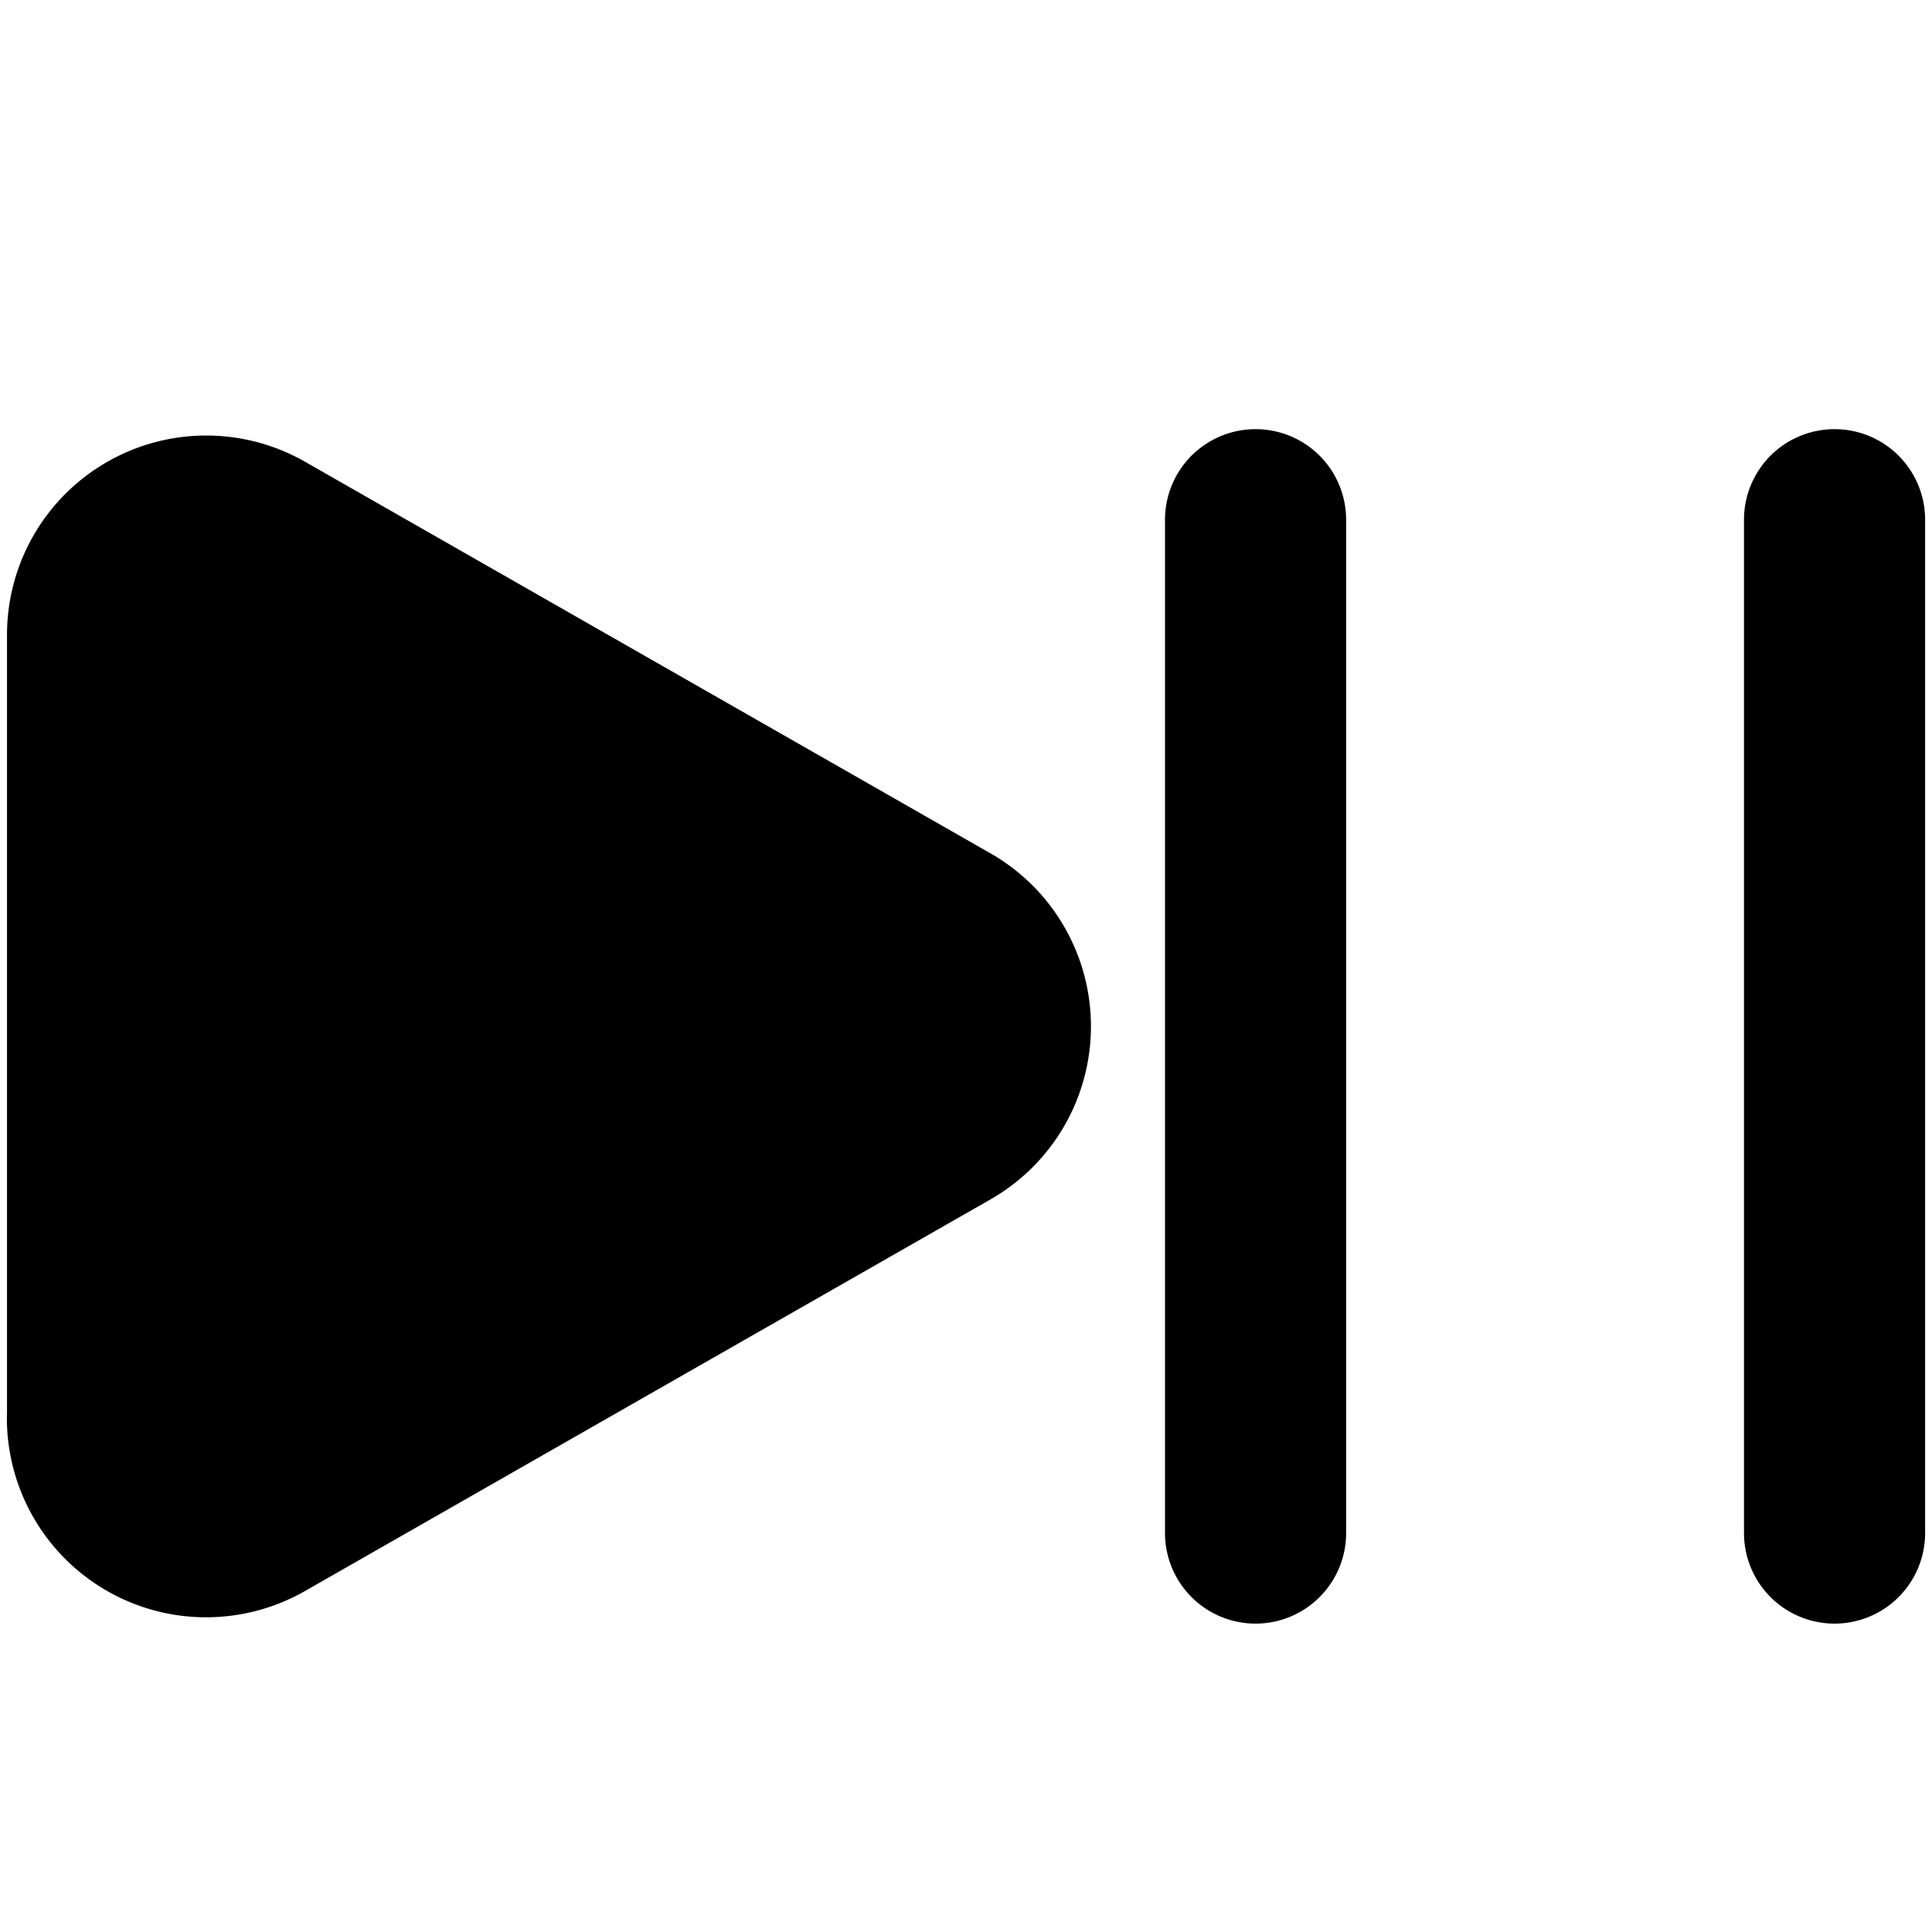 <svg xmlns="http://www.w3.org/2000/svg" width="16" height="16" viewBox="0 0 16 16">
  <path stroke="currentColor" stroke-linecap="round" stroke-linejoin="round" stroke-width="1.5" d="M15.193 4.304v8.392m-4.795-8.392v8.392m-9.59-.95V5.254a.9.9 0 0 1 1.344-.78l5.68 3.245a.9.9 0 0 1 0 1.562l-5.68 3.245a.9.9 0 0 1-1.345-.78Z"/>
</svg>
